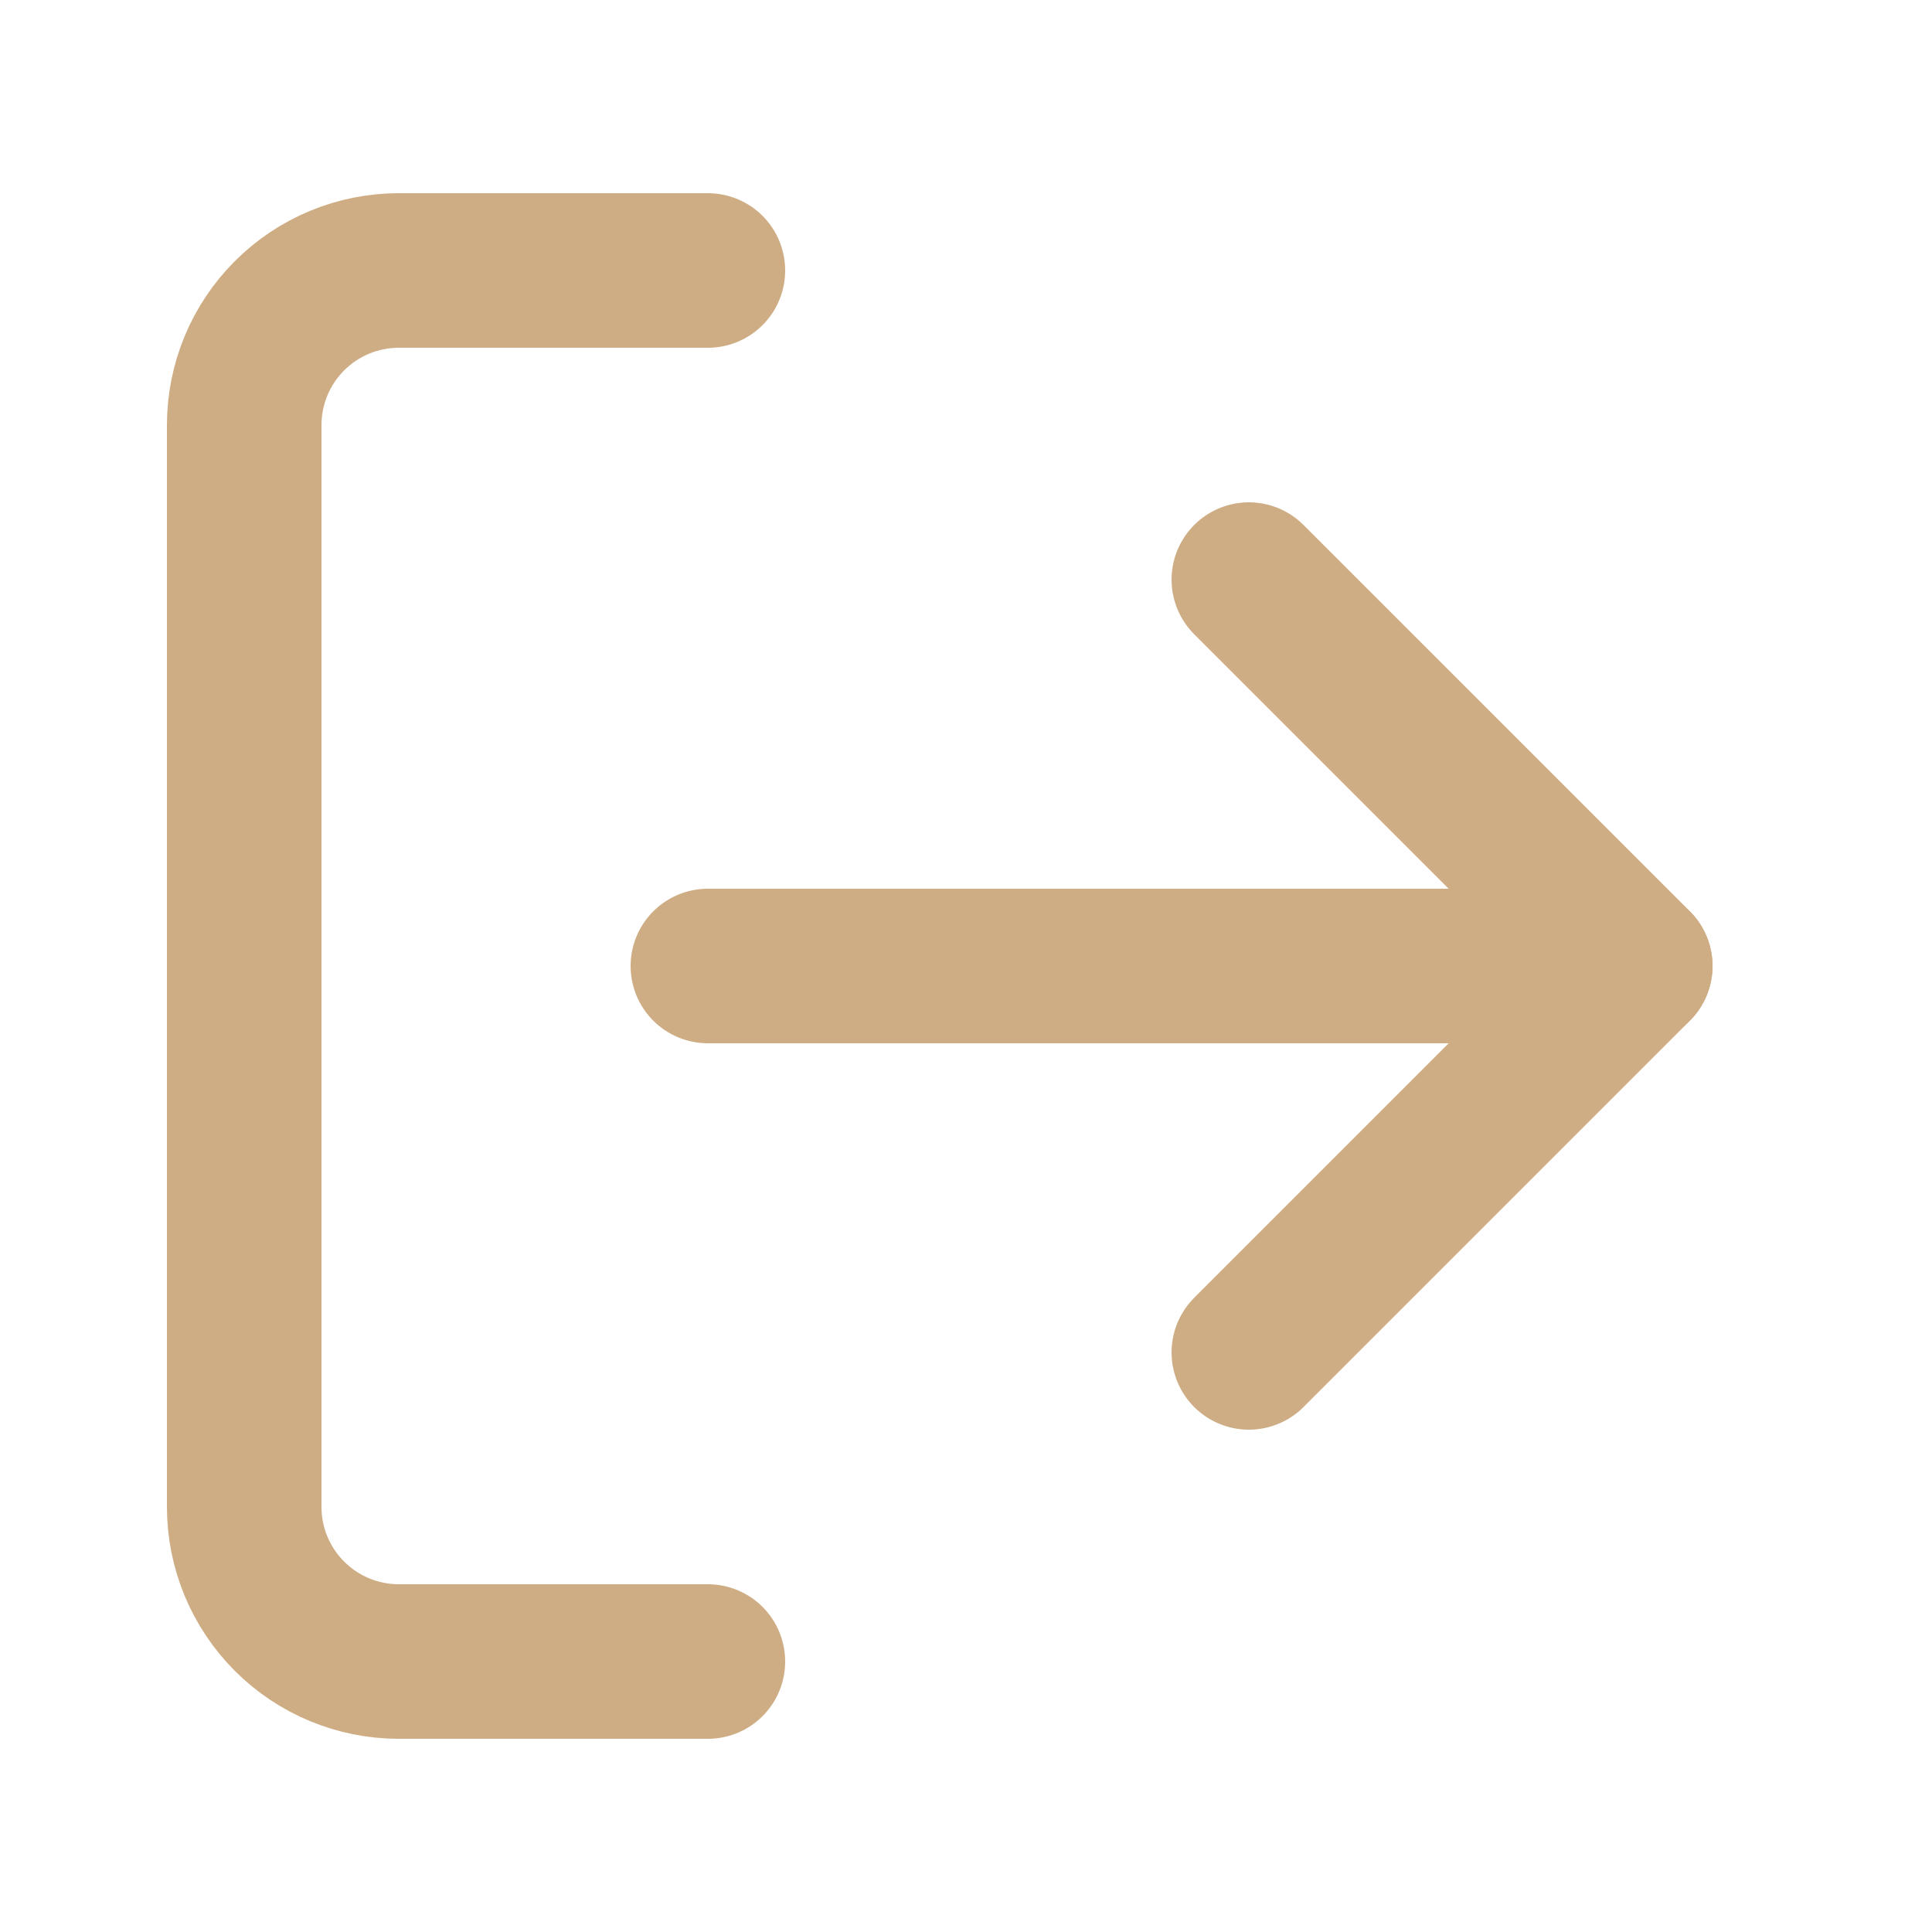 <svg width="25" height="25" viewBox="0 0 25 25" fill="none" xmlns="http://www.w3.org/2000/svg">
    <path
        d="M9.16 21.5H5.16C4.629 21.5 4.121 21.289 3.746 20.914C3.371 20.539 3.16 20.03 3.16 19.5V5.5C3.16 4.97 3.371 4.461 3.746 4.086C4.121 3.711 4.629 3.5 5.16 3.5H9.16"
        stroke="#cfad84" stroke-width="2" stroke-linecap="round" stroke-linejoin="round"></path>
    <path d="M16.16 17.5L21.16 12.5L16.16 7.5" stroke="#cfad84" stroke-width="2"
        stroke-linecap="round" stroke-linejoin="round"></path>
    <path d="M21.16 12.5H9.16" stroke="#cfad84" stroke-width="2" stroke-linecap="round"
        stroke-linejoin="round"></path>
</svg>